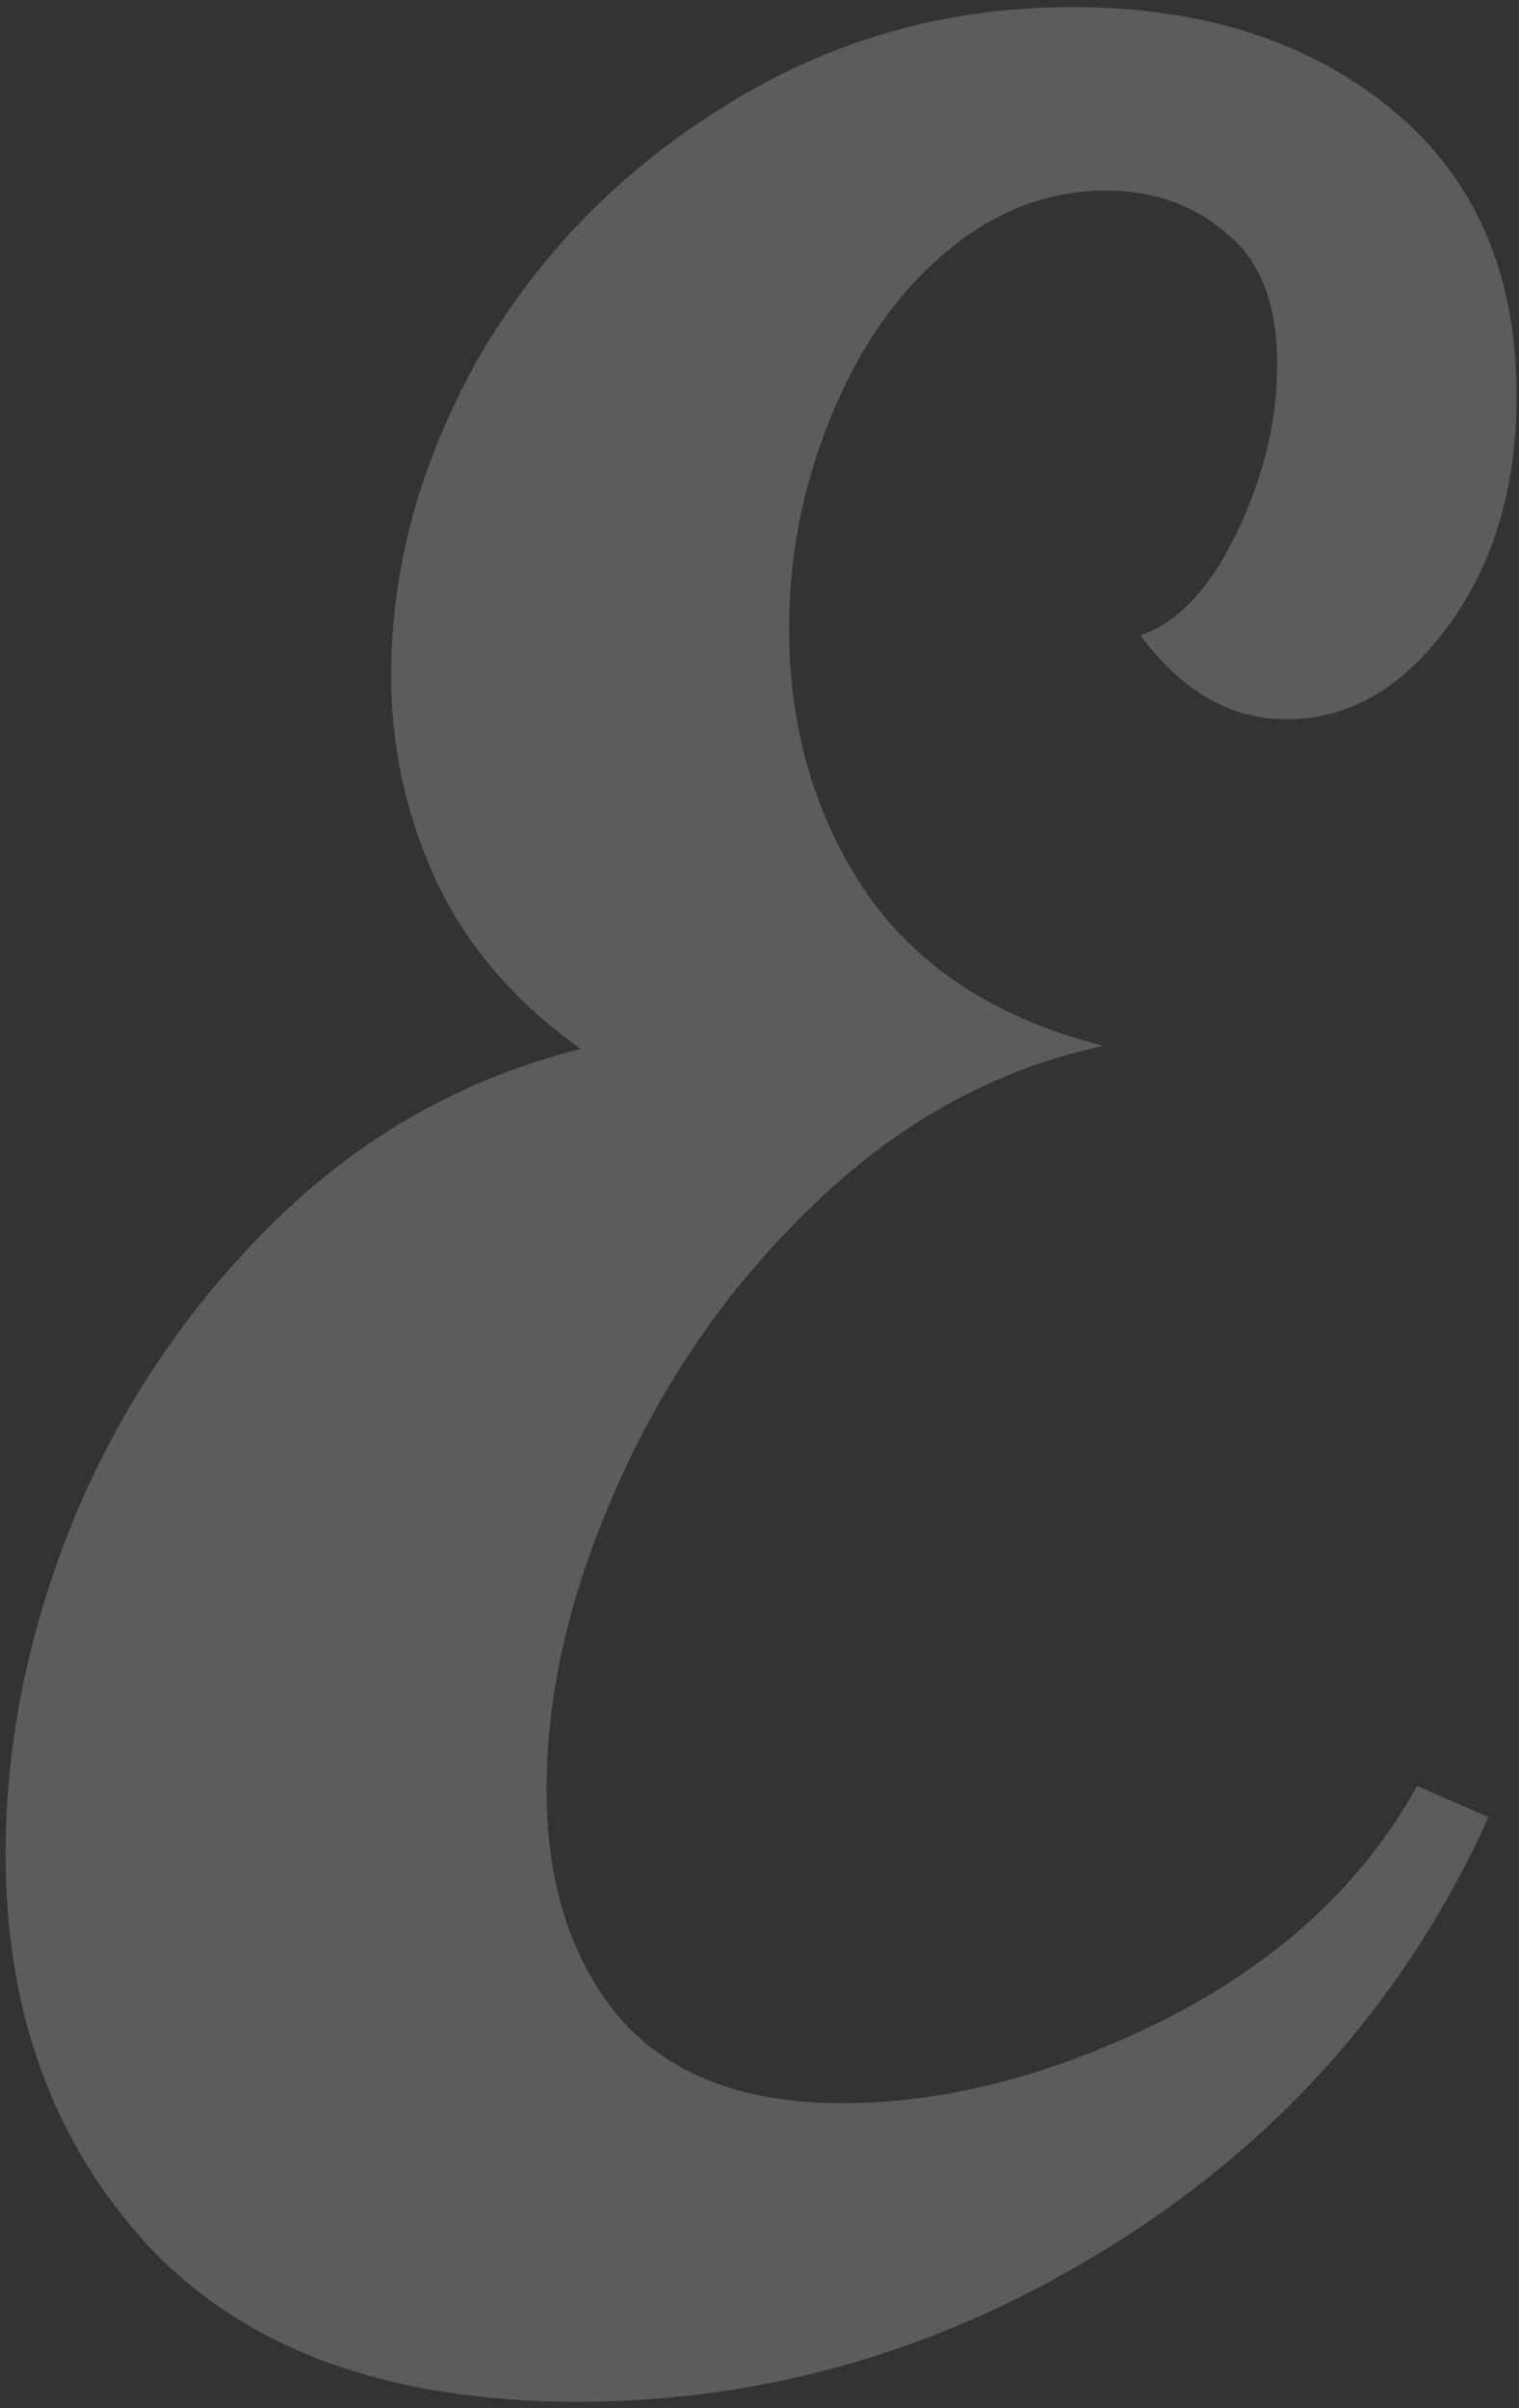 <svg width="171" height="271" viewBox="0 0 171 271" fill="none" xmlns="http://www.w3.org/2000/svg">
<rect x="0" y="0" width="171" height="271" fill="#333333" stroke="none"/>
<path d="M65.028 270.3C43.794 270.3 27.694 264.467 16.728 252.8C5.994 241.133 0.628 226.433 0.628 208.7C0.628 196.1 3.194 183.5 8.328 170.9C13.694 158.067 21.278 146.867 31.078 137.3C40.878 127.733 52.311 121.317 65.378 118.05C58.144 112.917 52.778 106.733 49.278 99.5C45.778 92.033 44.028 84.217 44.028 76.05C44.028 63.917 47.294 52.017 53.828 40.35C60.594 28.683 69.811 19.233 81.478 12C93.378 4.533 106.444 0.8 120.678 0.8C135.378 0.8 147.394 4.65 156.728 12.35C166.061 20.05 170.728 30.783 170.728 44.55C170.728 54.817 168.161 63.45 163.028 70.45C157.894 77.45 151.828 80.95 144.828 80.95C138.528 80.95 133.044 77.8 128.378 71.5C132.578 70.1 136.194 66.25 139.228 59.95C142.261 53.65 143.778 47.35 143.778 41.05C143.778 34.283 141.911 29.383 138.178 26.35C134.444 23.083 129.894 21.45 124.528 21.45C117.761 21.45 111.578 23.9 105.978 28.8C100.611 33.467 96.411 39.65 93.378 47.35C90.344 54.817 88.828 62.633 88.828 70.8C88.828 82 91.744 91.917 97.578 100.55C103.411 108.95 112.278 114.667 124.178 117.7C112.278 120.267 101.544 126.1 91.978 135.2C82.411 144.3 74.944 154.917 69.578 167.05C64.211 178.95 61.528 190.383 61.528 201.35C61.528 211.85 64.211 220.367 69.578 226.9C75.178 233.433 83.578 236.7 94.778 236.7C106.444 236.7 118.578 233.55 131.178 227.25C144.011 220.717 153.461 211.967 159.528 201L167.578 204.5C158.478 224.567 144.478 240.55 125.578 252.45C106.678 264.35 86.494 270.3 65.028 270.3Z" fill="white" fill-opacity="0.2"/>
</svg>
